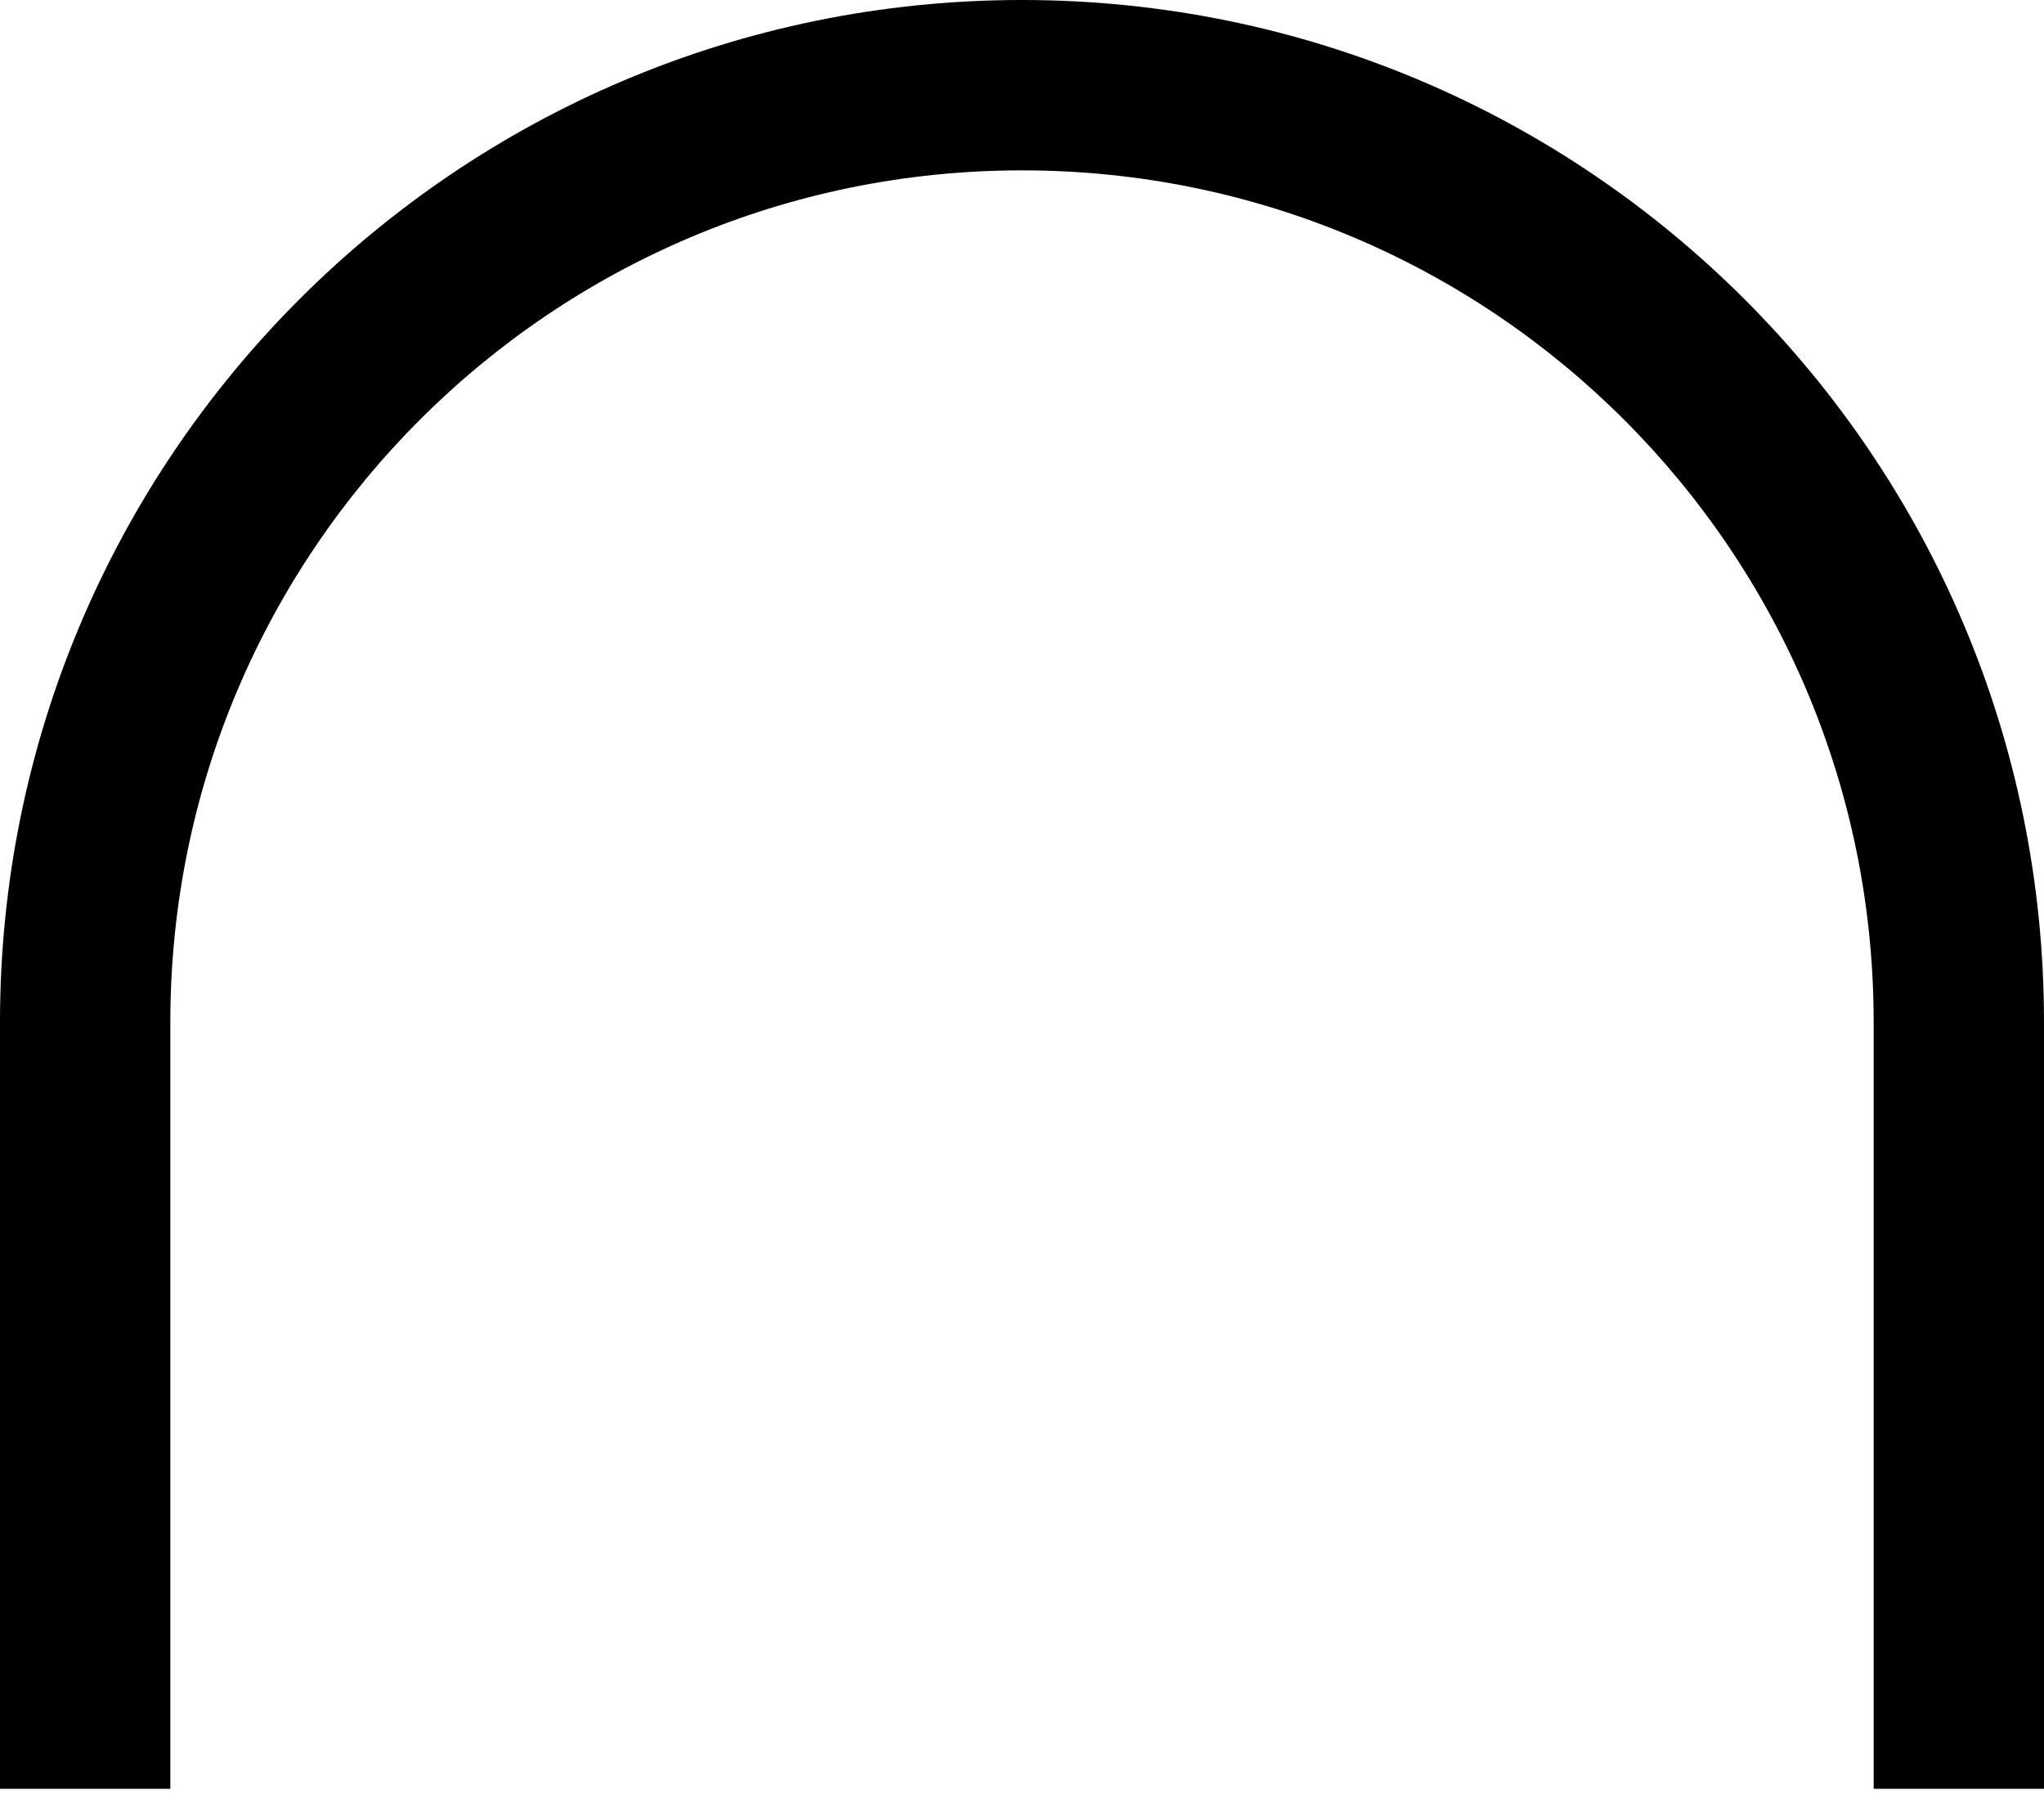 ﻿<?xml version="1.0" encoding="utf-8"?>
<svg version="1.1" xmlns:xlink="http://www.w3.org/1999/xlink" width="18px" height="16px" xmlns="http://www.w3.org/2000/svg">
  <defs>
    <pattern id="BGPattern" patternUnits="userSpaceOnUse" alignment="0 0" imageRepeat="None" />
    <mask fill="white" id="Clip5740">
      <path d="M 16.5 9  C 16.5 4.858  13.142 1.5  9 1.5  C 4.858 1.5  1.5 4.858  1.5 9  L 1.5 15.75  L 0 15.75  L 0 9  C 0 4.029  4.029 0  9 0  C 13.971 0  18 4.029  18 9  L 18 15.75  L 16.5 15.75  L 16.5 9  Z " fill-rule="evenodd" />
    </mask>
  </defs>
  <g>
    <path d="M 16.5 9  C 16.5 4.858  13.142 1.5  9 1.5  C 4.858 1.5  1.5 4.858  1.5 9  L 1.5 15.75  L 0 15.75  L 0 9  C 0 4.029  4.029 0  9 0  C 13.971 0  18 4.029  18 9  L 18 15.75  L 16.5 15.75  L 16.5 9  Z " fill-rule="nonzero" fill="rgba(0, 0, 0, 1)" stroke="none" class="fill" />
    <path d="M 16.5 9  C 16.5 4.858  13.142 1.5  9 1.5  C 4.858 1.5  1.5 4.858  1.5 9  L 1.5 15.75  L 0 15.75  L 0 9  C 0 4.029  4.029 0  9 0  C 13.971 0  18 4.029  18 9  L 18 15.75  L 16.5 15.75  L 16.5 9  Z " stroke-width="0" stroke-dasharray="0" stroke="rgba(255, 255, 255, 0)" fill="none" class="stroke" mask="url(#Clip5740)" />
  </g>
</svg>